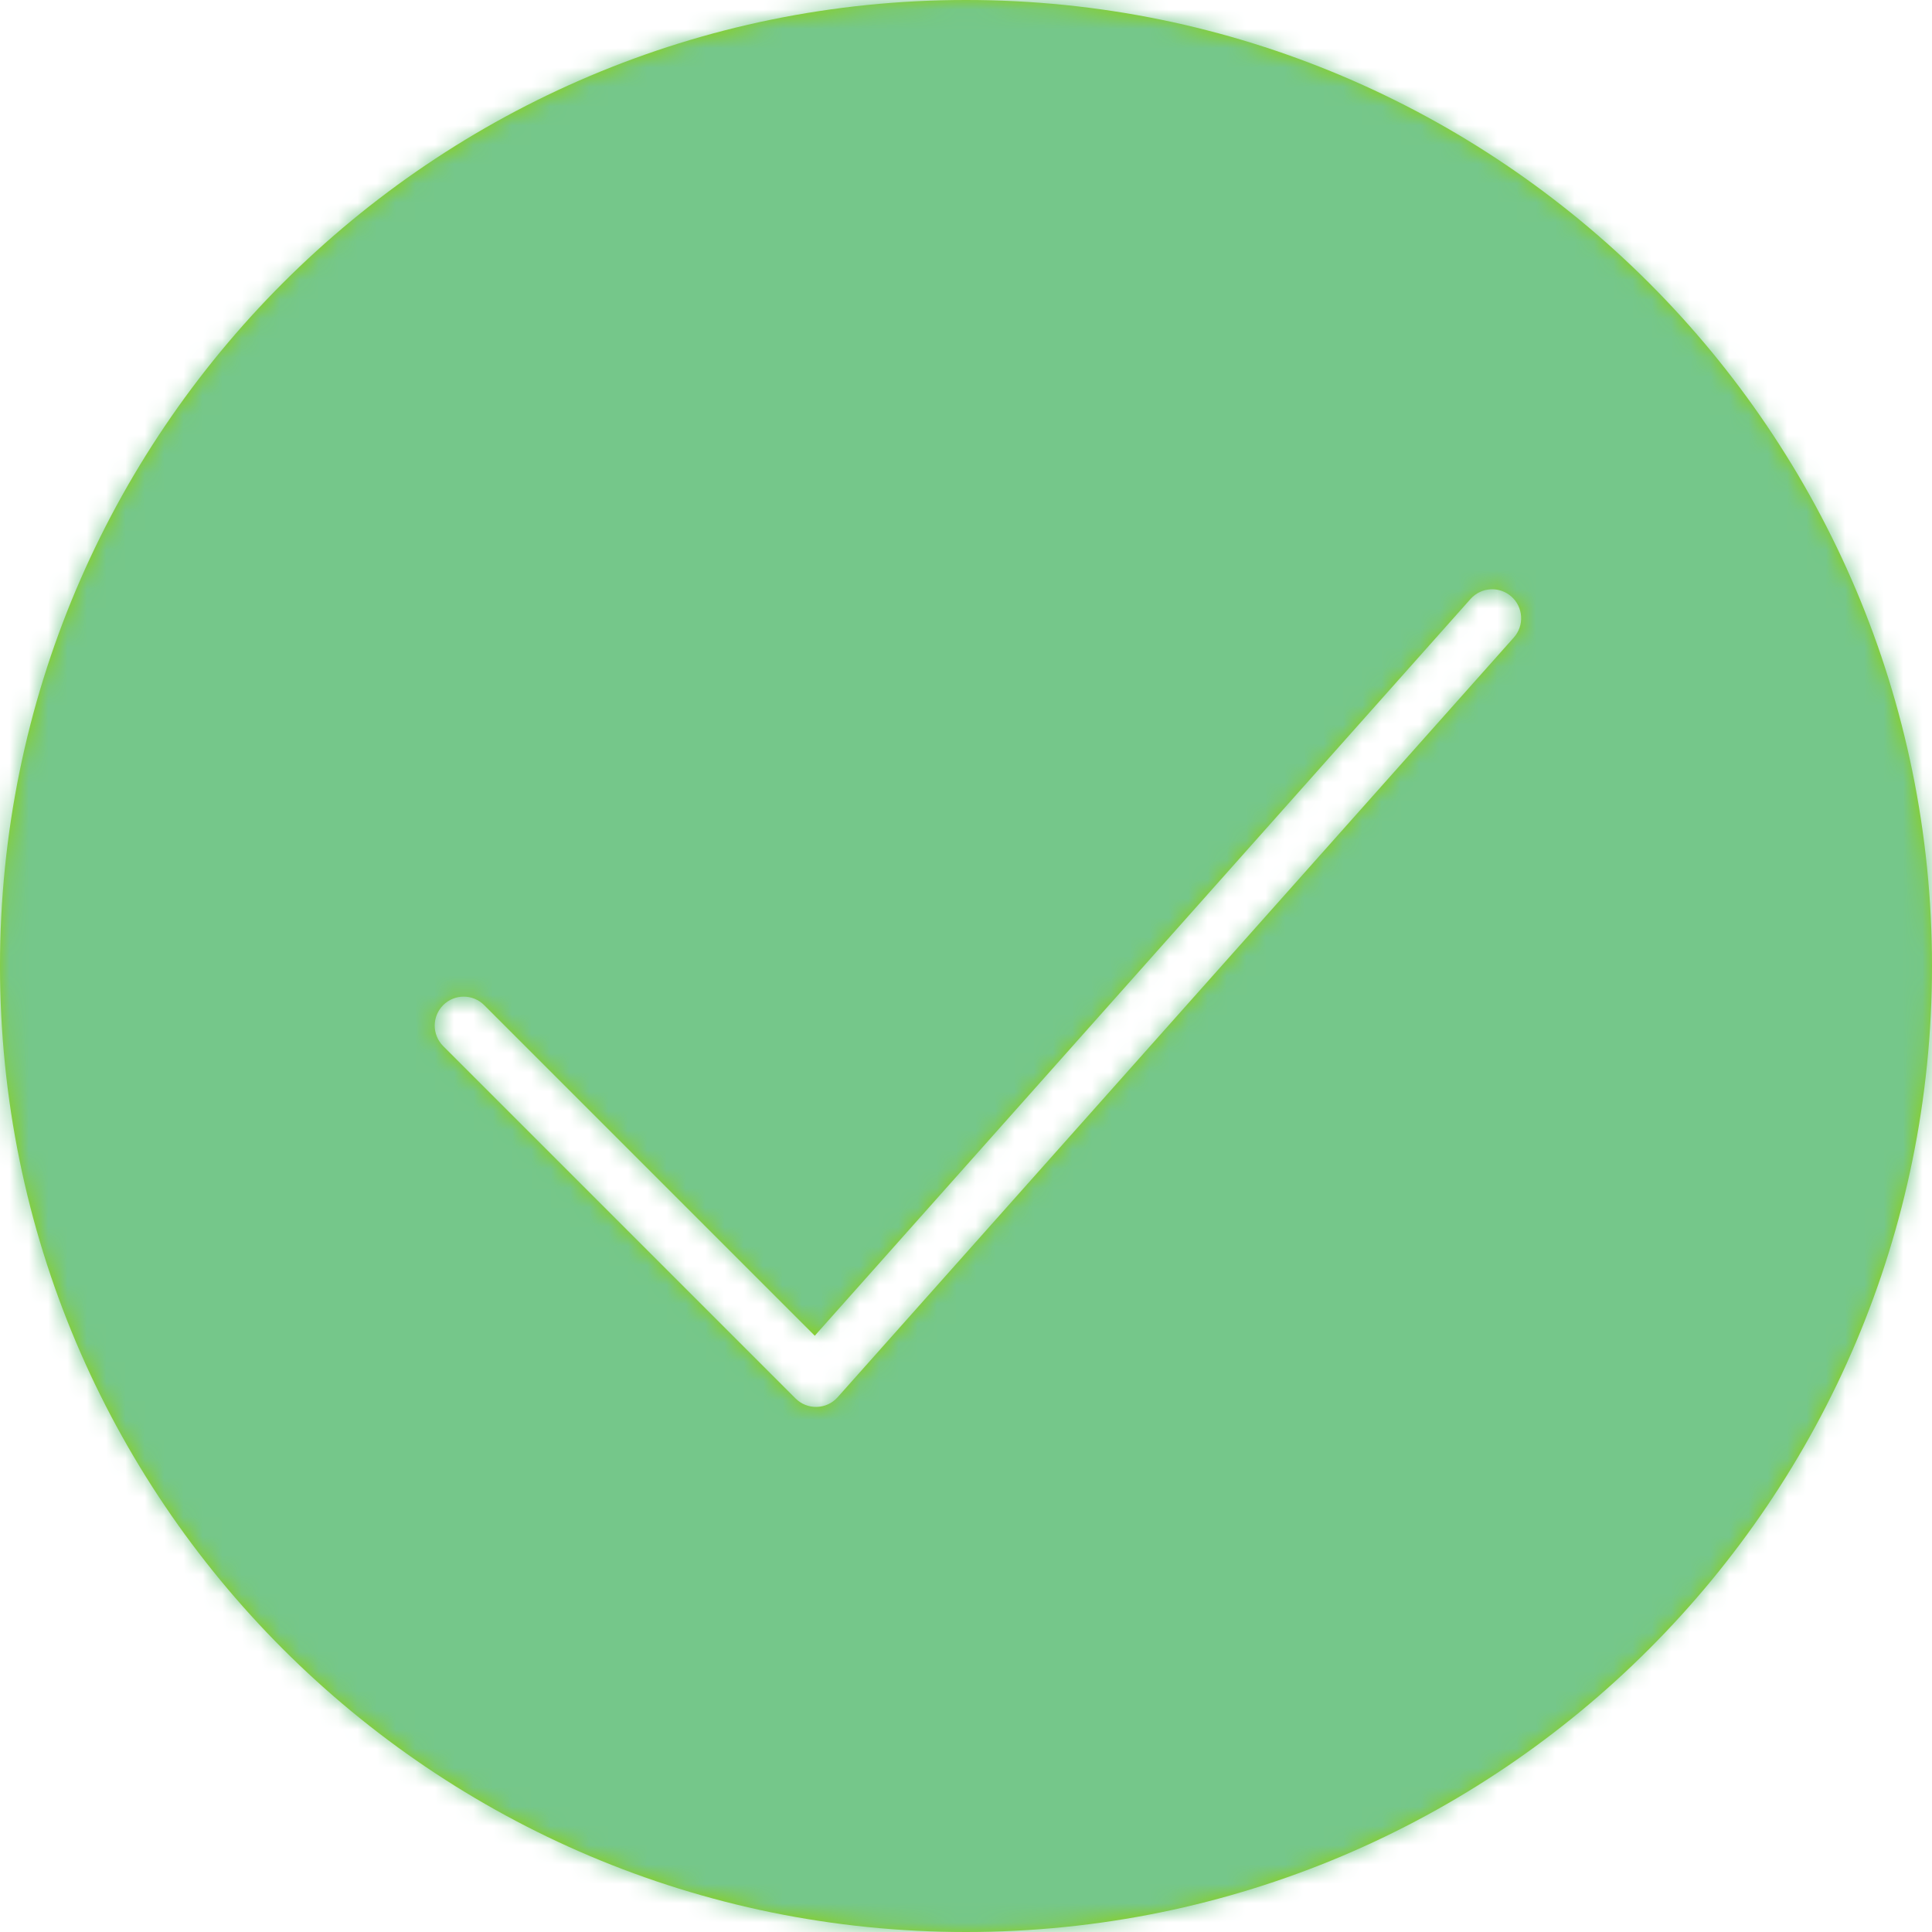<?xml version="1.0" encoding="UTF-8"?>
<svg width="100px" height="100px" viewBox="0 0 100 100" version="1.1" xmlns="http://www.w3.org/2000/svg" xmlns:xlink="http://www.w3.org/1999/xlink">
    <!-- Generator: Sketch 57.1 (83088) - https://sketch.com -->
    <title>icon/checkmark@1x</title>
    <desc>Created with Sketch.</desc>
    <defs>
        <path d="M50,0 C77.614,0 100,22.386 100,50 C100,77.614 77.614,100 50,100 C22.386,100 0,77.614 0,50 C0,22.386 22.386,0 50,0 Z M76.114,31.003 L42.173,69.137 L25.061,52.025 C24.475,51.439 23.525,51.439 22.939,52.025 C22.354,52.611 22.354,53.56 22.939,54.146 L41.176,72.383 C41.786,72.993 42.784,72.964 43.357,72.32 L78.355,32.997 C78.906,32.378 78.851,31.43 78.232,30.88 C77.613,30.329 76.665,30.384 76.114,31.003 Z" id="path-1"></path>
    </defs>
    <g id="VISUAL-MOCKUPS" stroke="none" stroke-width="1" fill="none" fill-rule="evenodd">
        <g id="Version-5----30.20---Gift-Card-Detail-Copy" transform="translate(-744, -151)">
            <g id="SUCCESS-CONFIRMATION" transform="translate(469, 98)">
                <g id="icon/checkmark" transform="translate(275, 53)">
                    <mask id="mask-2" fill="white">
                        <use xlink:href="#path-1"></use>
                    </mask>
                    <use id="Combined-Shape" fill="#8CD211" fill-rule="evenodd" xlink:href="#path-1"></use>
                    <g id="color-/-Primary-Green-#75C78A" mask="url(#mask-2)" fill="#75C78A" fill-rule="evenodd">
                        <rect id="Rectangle" x="0" y="0" width="100" height="100"></rect>
                    </g>
                </g>
            </g>
        </g>
    </g>
</svg>